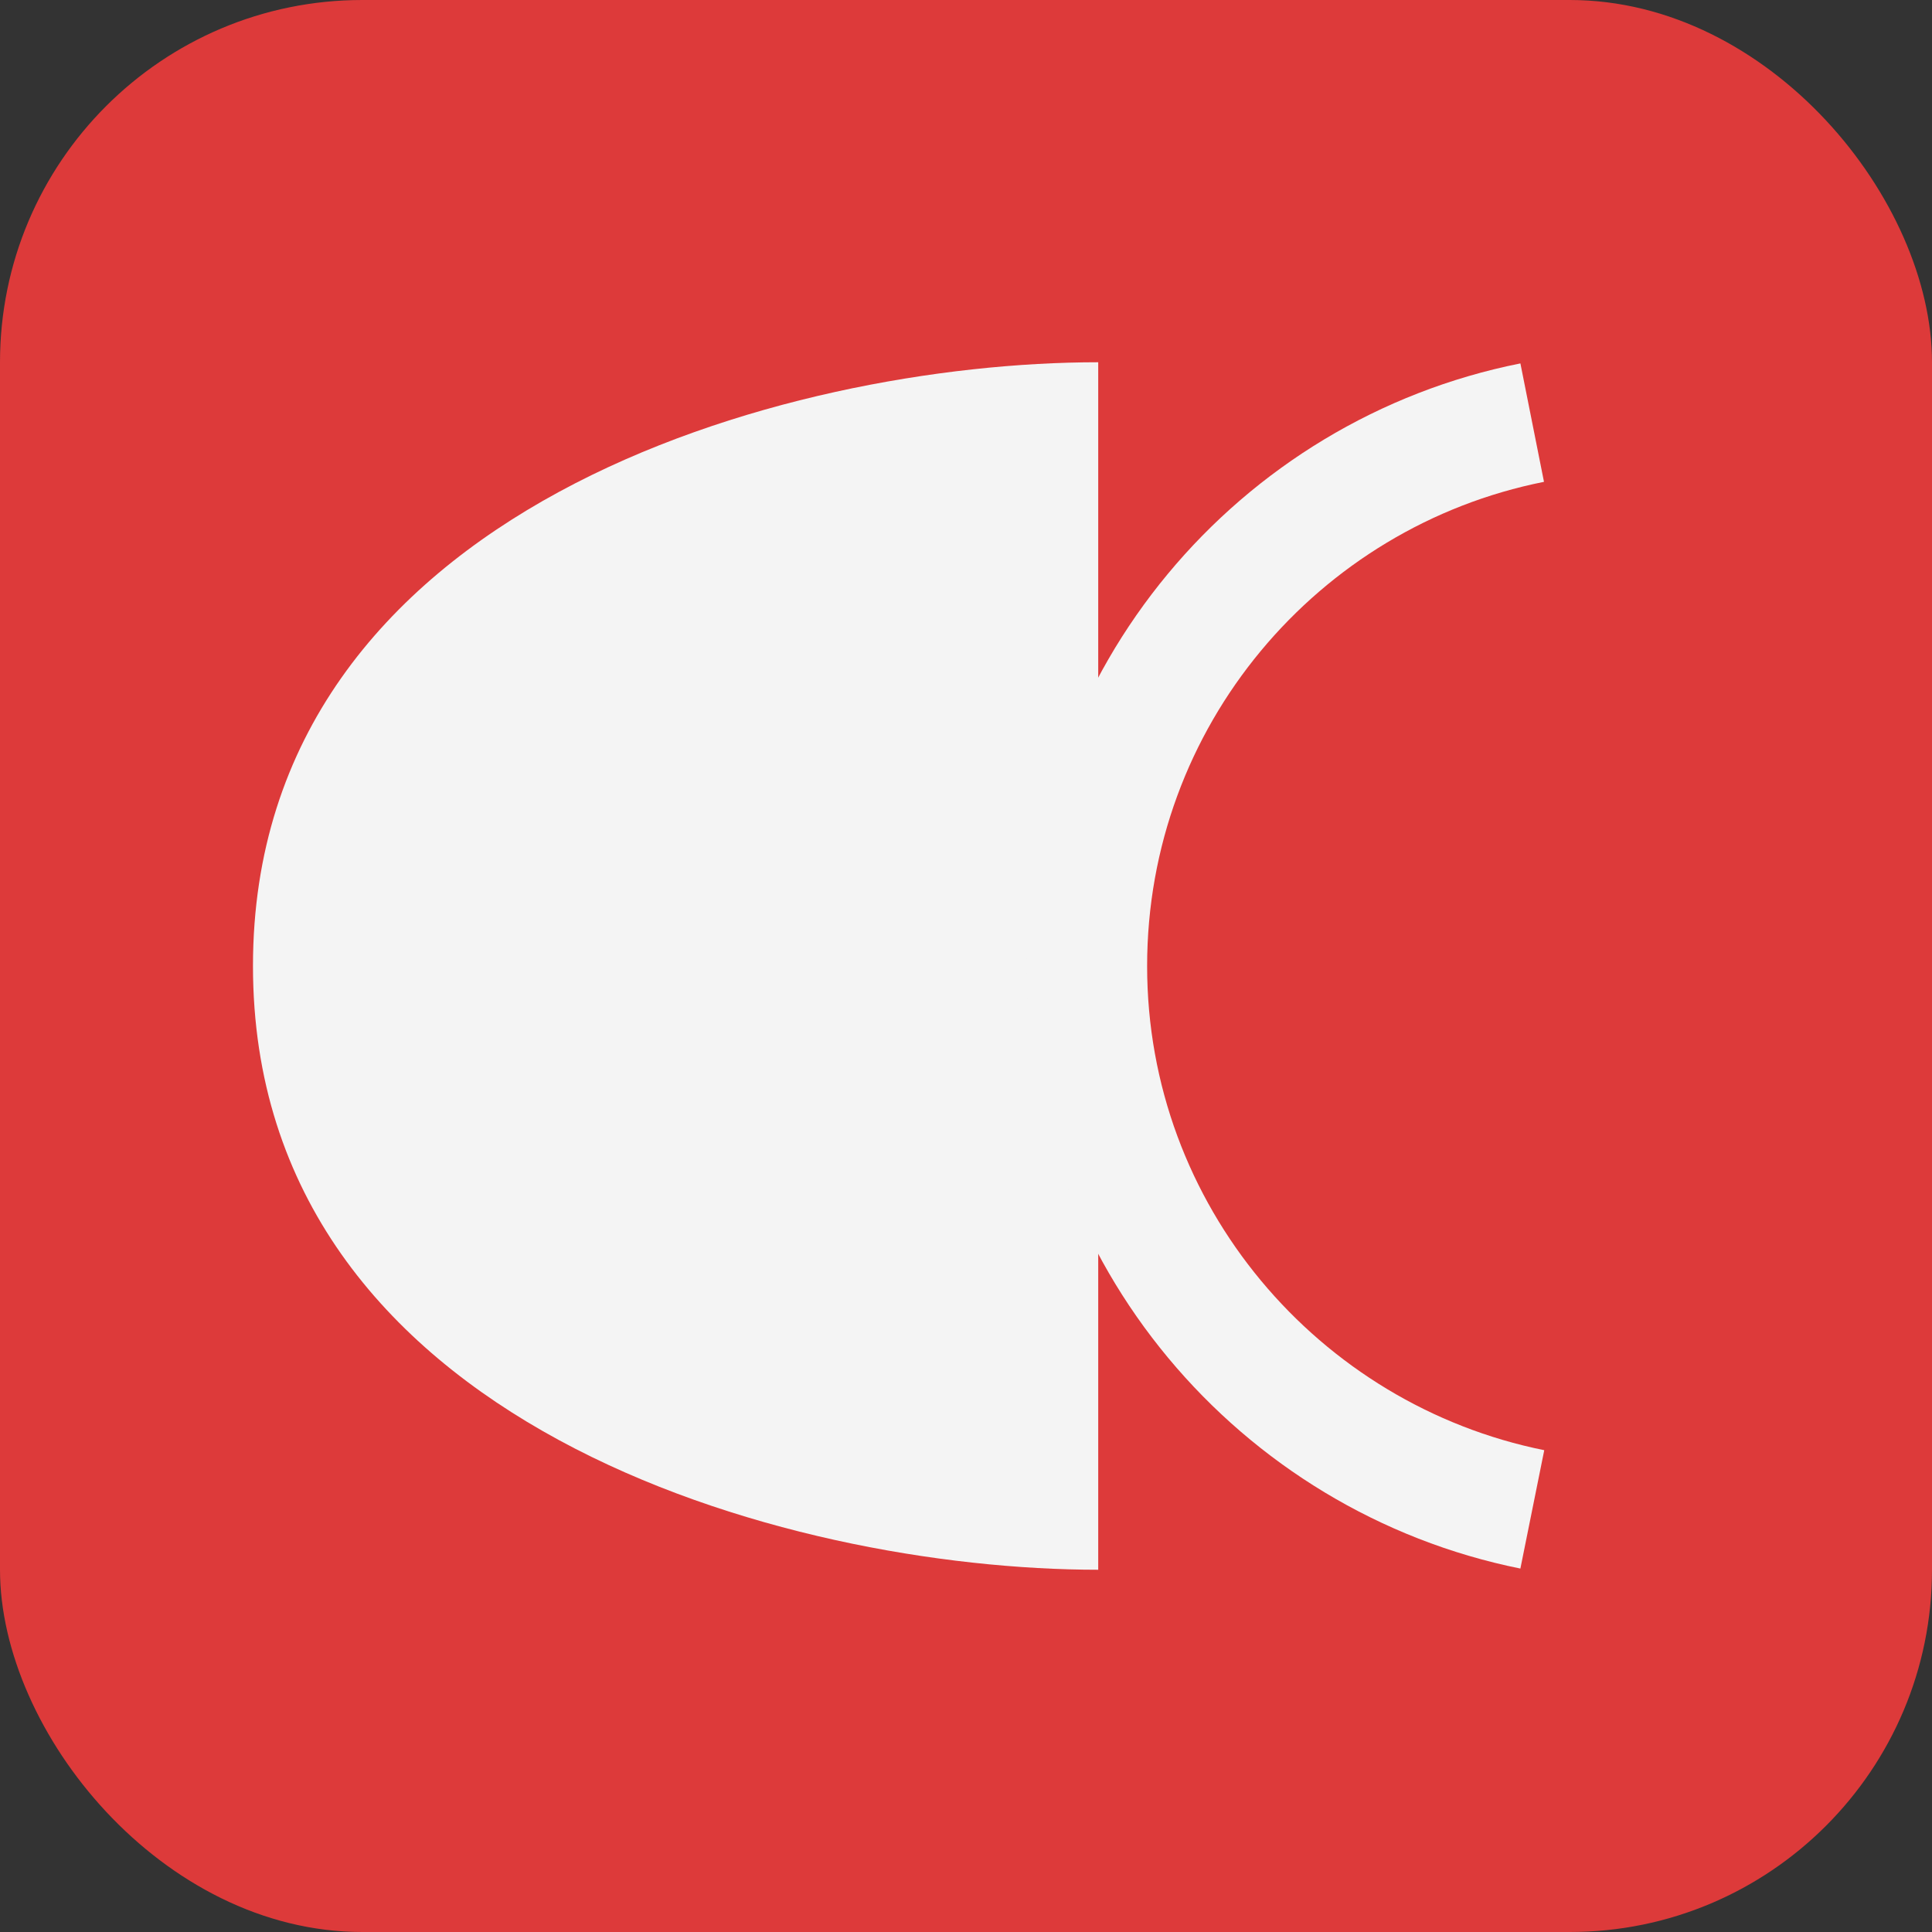 <?xml version="1.0" encoding="UTF-8"?>
<svg width="16px" height="16px" viewBox="0 0 16 16" version="1.1" xmlns="http://www.w3.org/2000/svg" xmlns:xlink="http://www.w3.org/1999/xlink">
    <rect x="0" y="0" width="16" height="16" fill="#333333" stroke="none"/>
    <!-- Generator: Sketch 47.1 (45422) - http://www.bohemiancoding.com/sketch -->
    <title>Group 9 Copy 12</title>
    <desc>Created with Sketch.</desc>
    <defs></defs>
    <g id="Page" stroke="none" stroke-width="1" fill="none" fill-rule="evenodd">
        <g id="Group-9-Copy-12">
            <rect id="Rectangle-Copy-9" fill="#DD3A3A" x="0" y="0" width="16" height="16" rx="3"></rect>
            <g id="Group-9" transform="translate(1.5, 3)">
                <path d="M7.595,10 L7.595,0 C5.018,0 0.595,1.197 0.595,5 C0.595,8.803 5.018,10 7.595,10 Z" id="Oval-Copy-52" fill="#F4F4F4"></path>
                <path d="M13.845,6.844 C13.426,4.74 11.57,3.155 9.344,3.155 C7.122,3.155 5.268,4.747 4.845,6.845" id="Oval-6-Copy-2" stroke="#F4F4F4" transform="translate(9.345, 5) rotate(-90) translate(-9.345, -5) "></path>
            </g>
        </g>
    </g>
</svg>